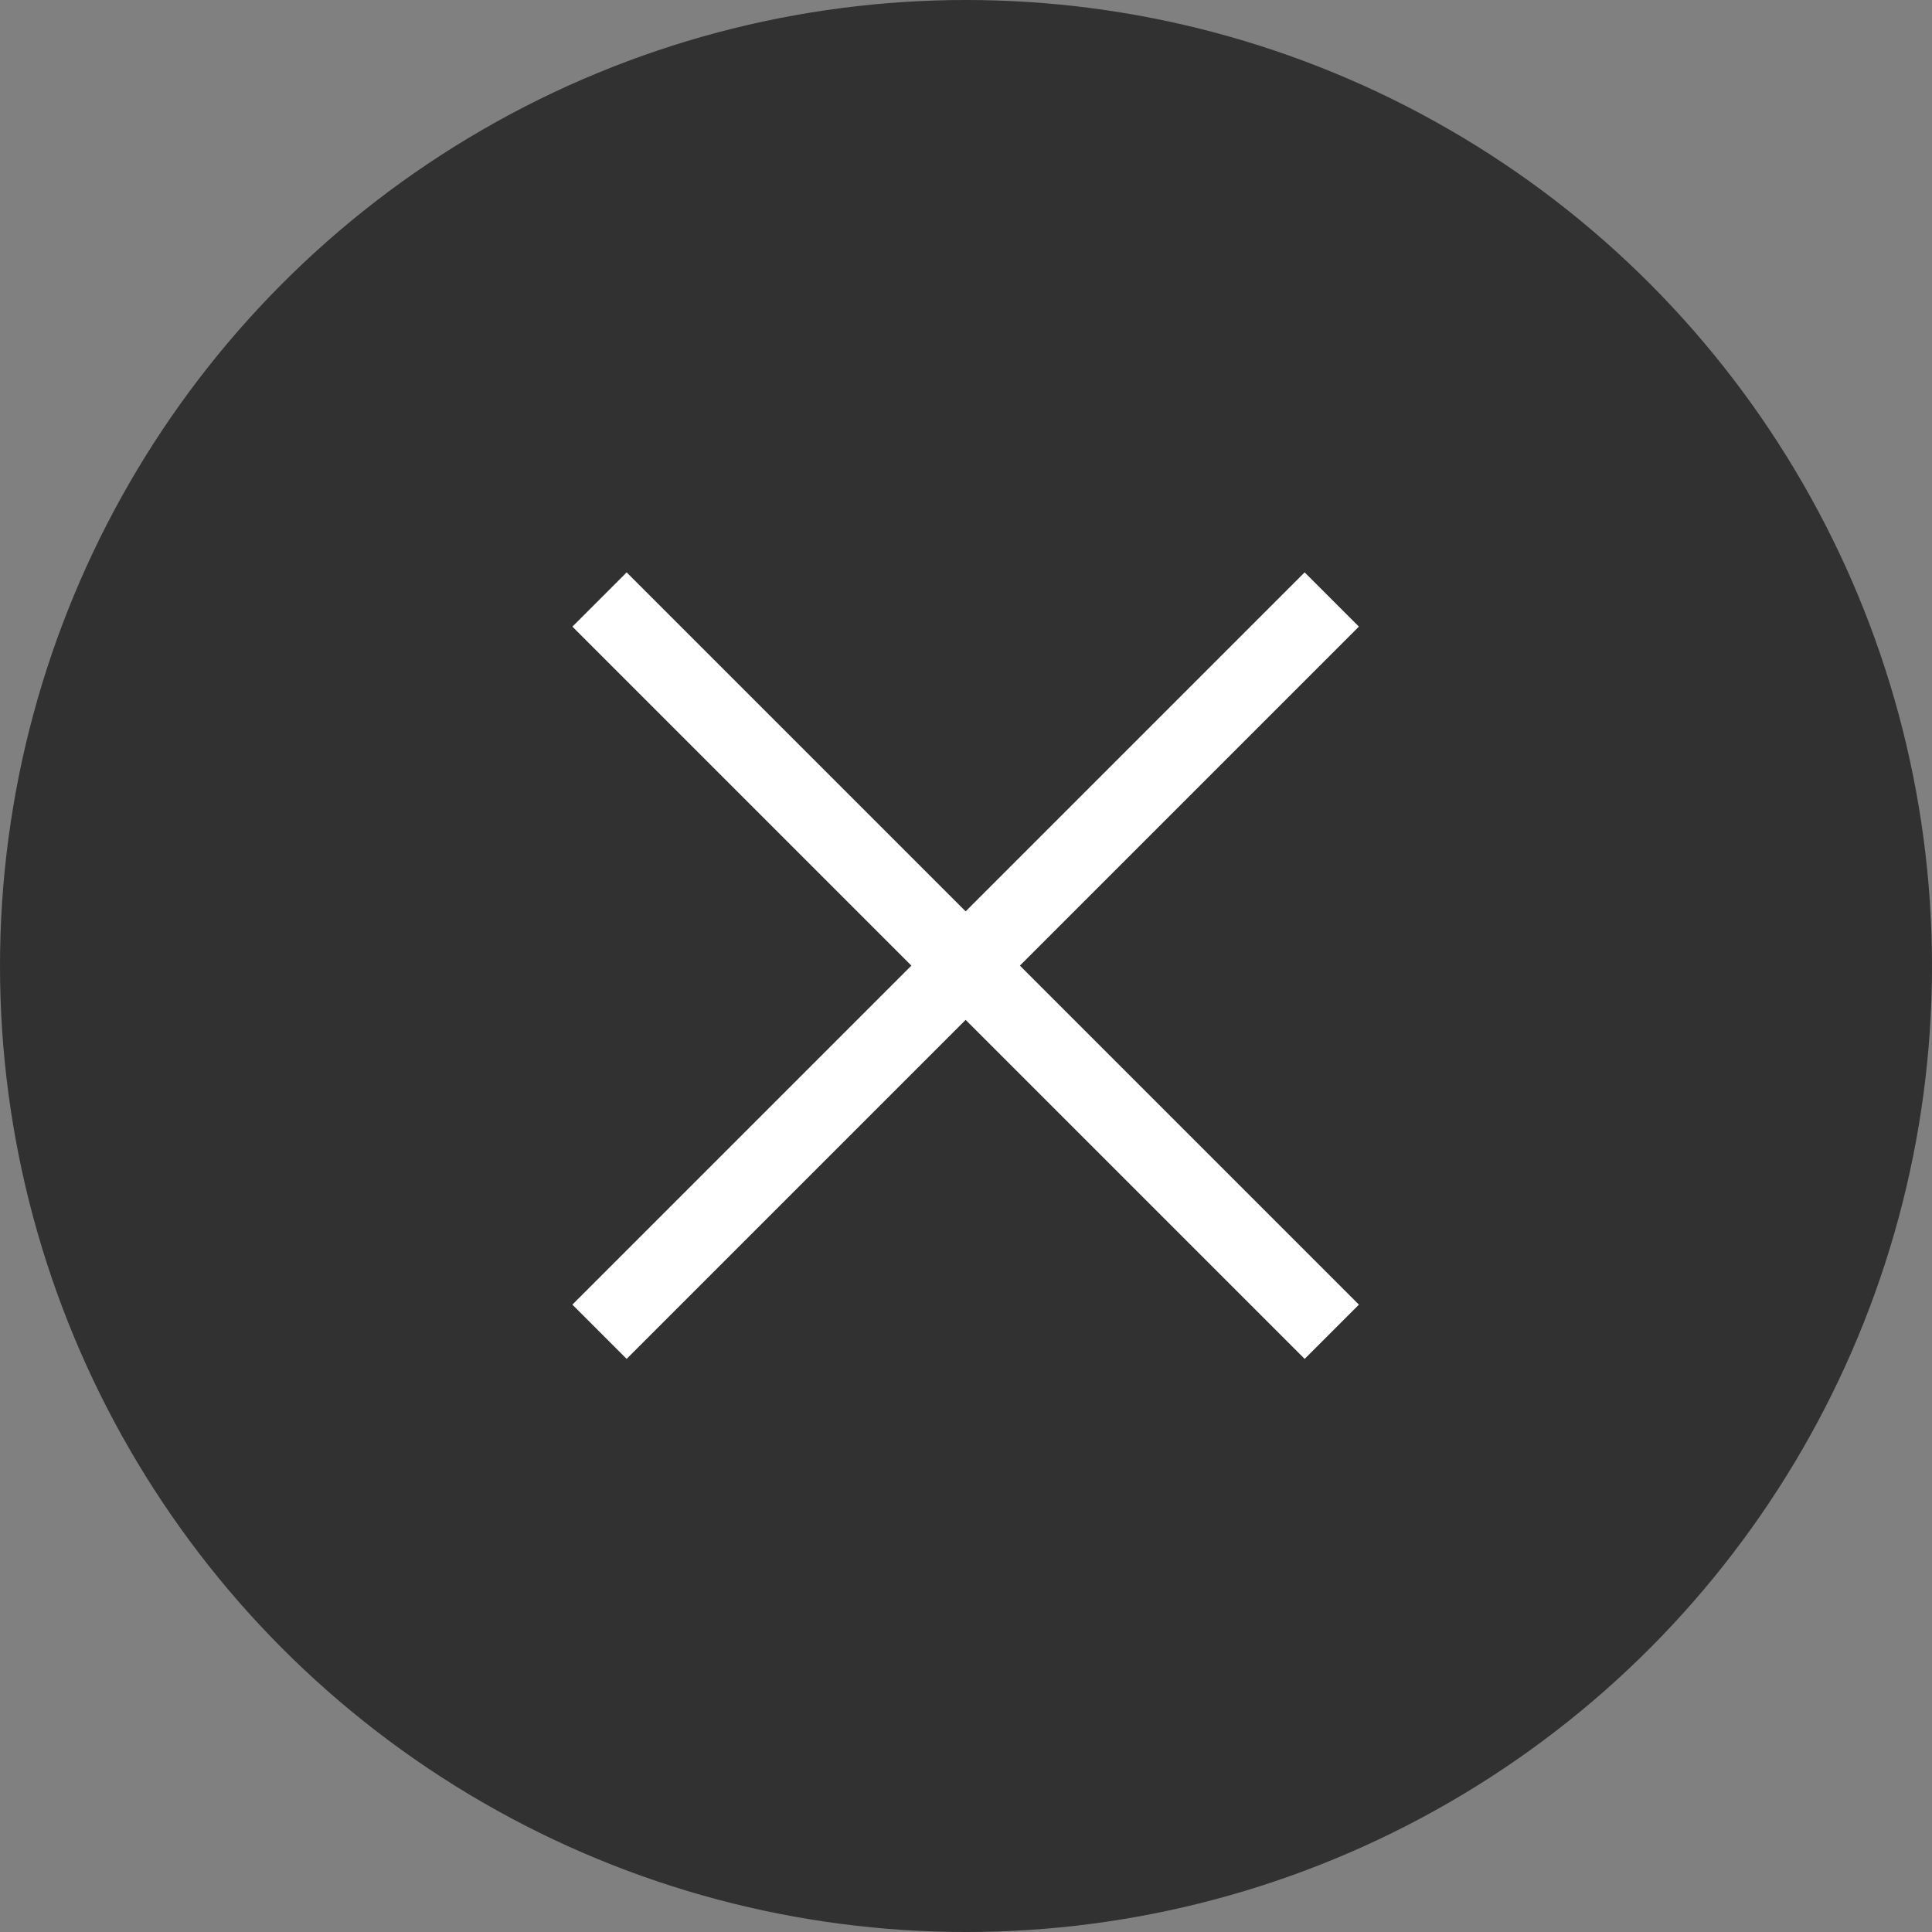<svg xmlns="http://www.w3.org/2000/svg" width="35.052" height="35.052" viewBox="0 0 35.052 35.052">
  <rect x="0" y="0" width="35.052" height="35.052" fill="#808080" stroke="none"/>
  <g id="Group_3" data-name="Group 3" transform="translate(-1544.922 -1199)">
    <g id="Group_2" data-name="Group 2">
      <circle id="Ellipse_1" data-name="Ellipse 1" cx="17.526" cy="17.526" r="17.526" transform="translate(1544.922 1199)" fill="#313131"/>
      <g id="Group_1" data-name="Group 1">
        <rect id="Rectangle_17" data-name="Rectangle 17" width="1.392" height="18.788" transform="translate(1555.307 1210.369) rotate(-45)" fill="#fff"/>
        <rect id="Rectangle_18" data-name="Rectangle 18" width="1.392" height="18.788" transform="translate(1556.291 1223.654) rotate(-135)" fill="#fff"/>
      </g>
    </g>
  </g>
</svg>
